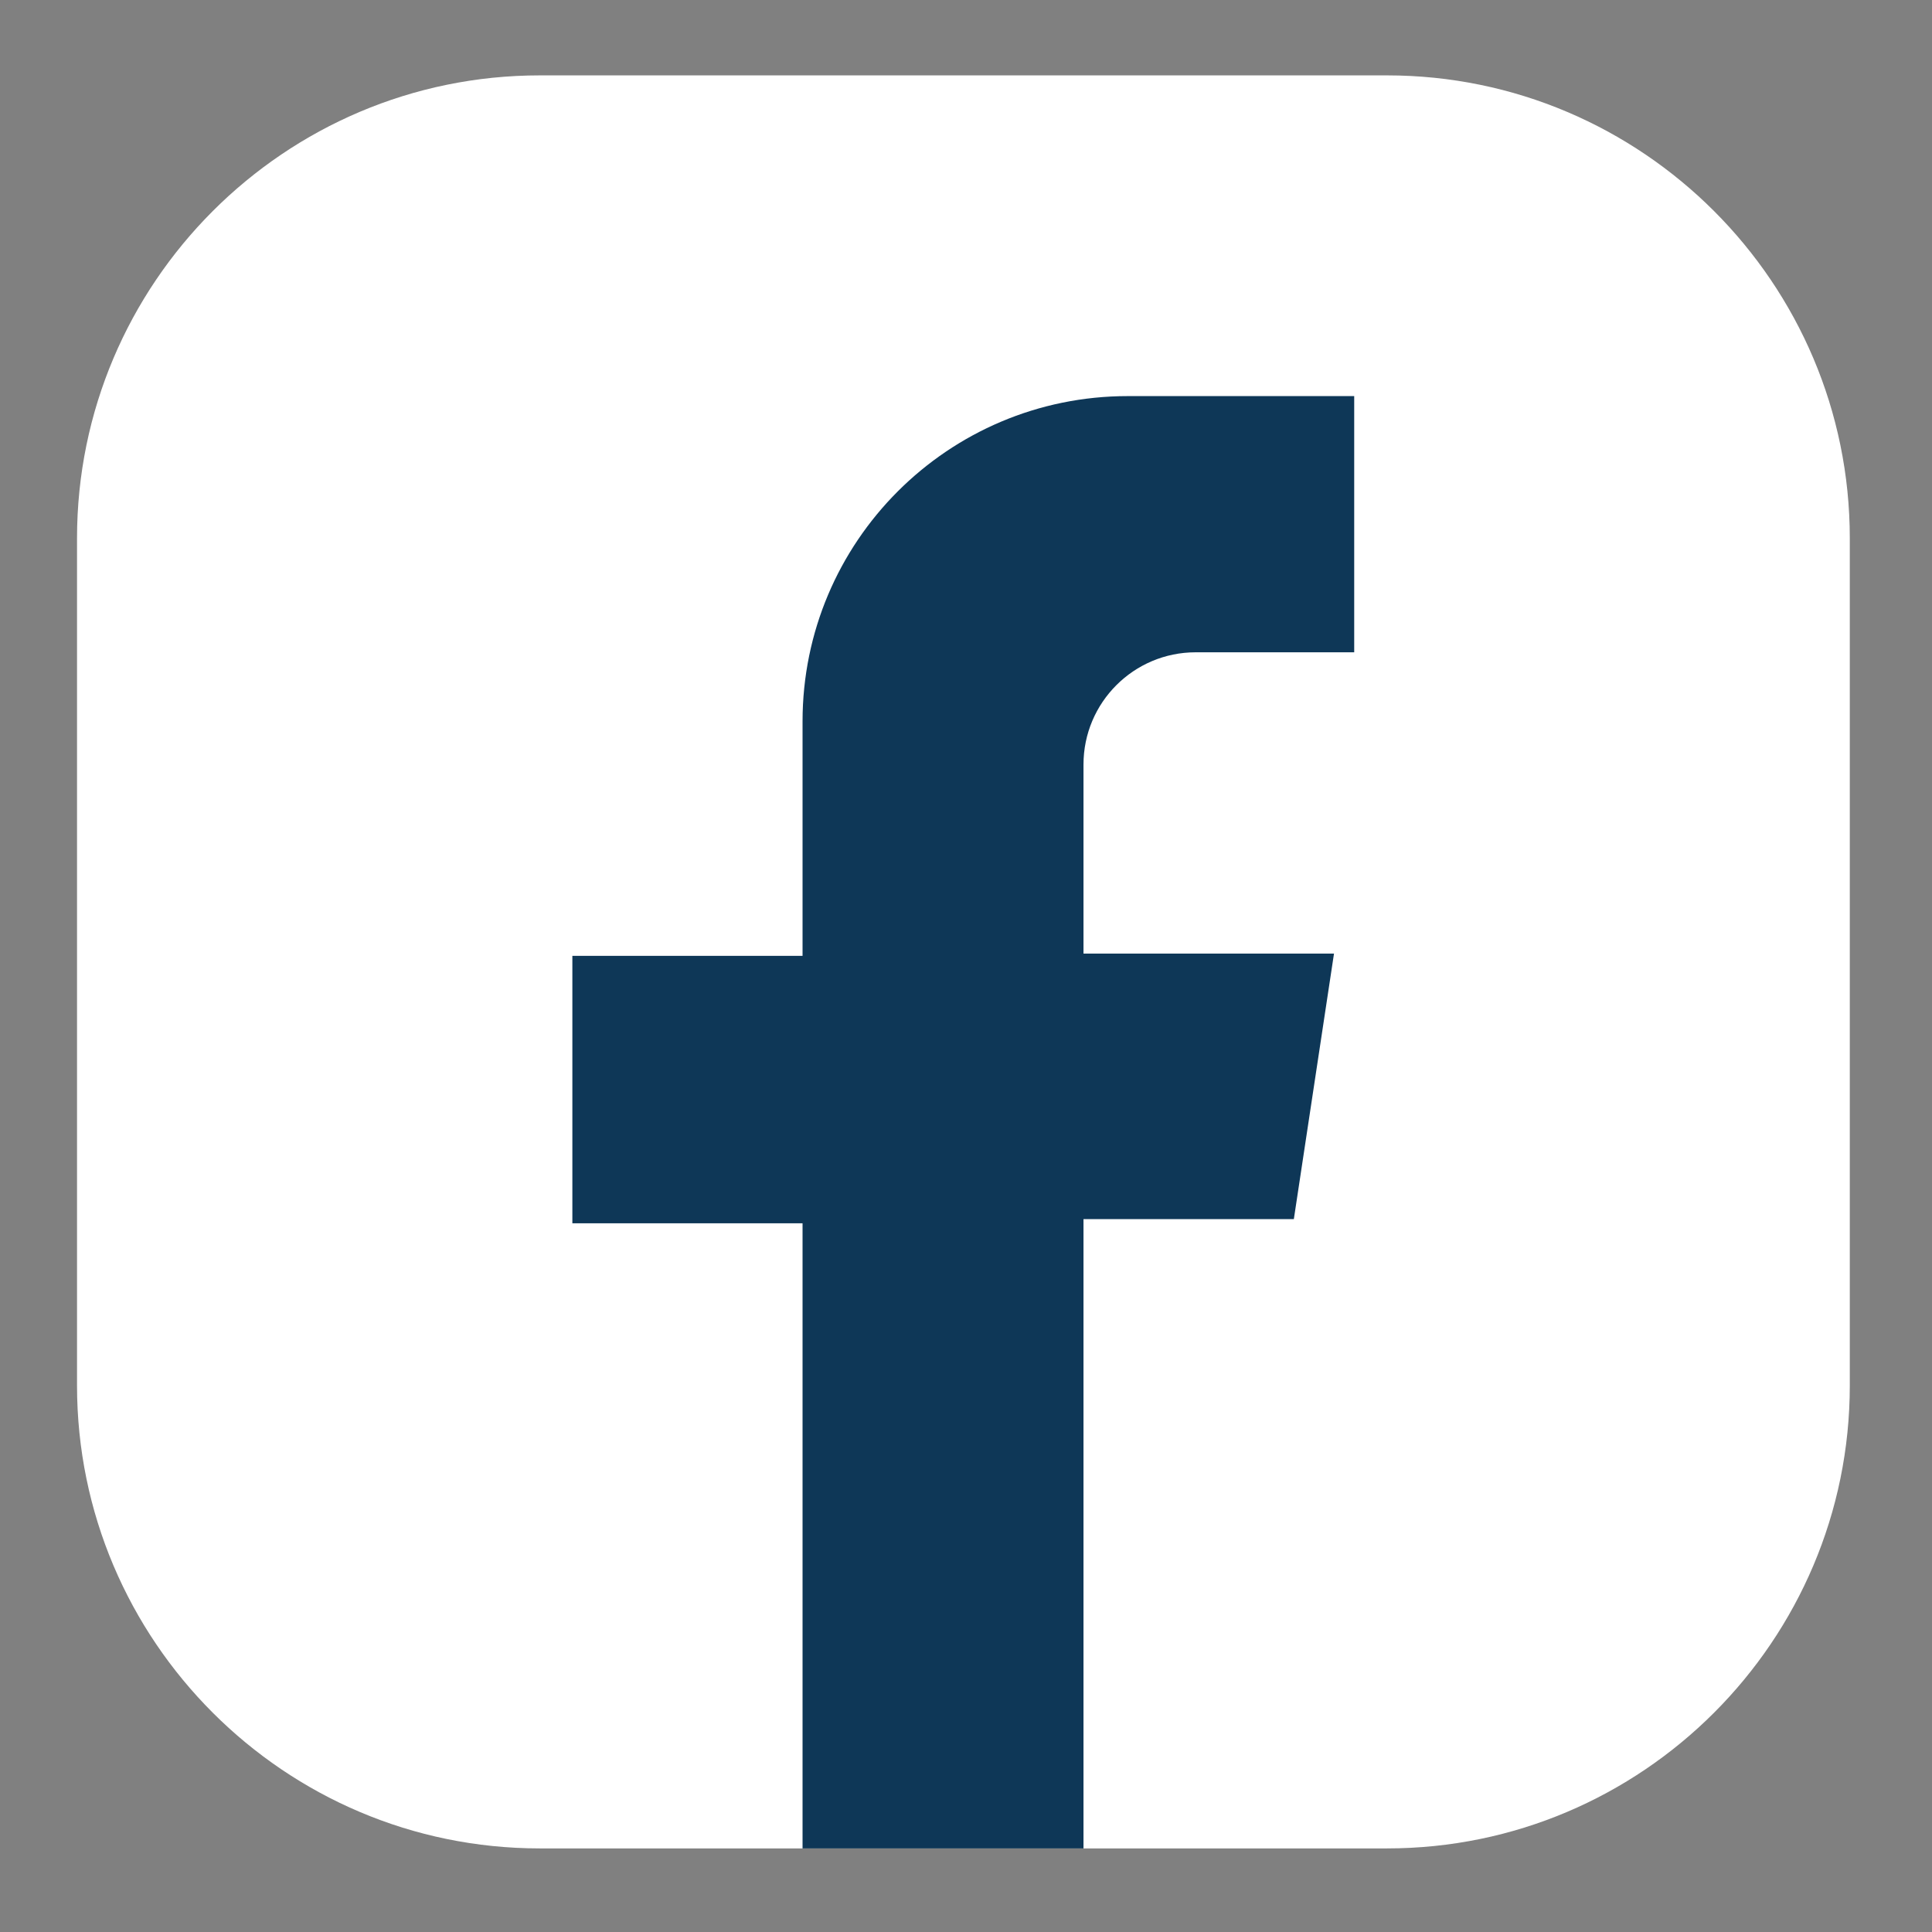 <?xml version="1.0" encoding="utf-8"?>
<!-- Generator: Adobe Illustrator 25.2.3, SVG Export Plug-In . SVG Version: 6.00 Build 0)  -->
<svg version="1.1" id="Layer_1" xmlns="http://www.w3.org/2000/svg" xmlns:xlink="http://www.w3.org/1999/xlink" x="0px" y="0px"
	 viewBox="0 0 153.01 153.01" style="enable-background:new 0 0 153.01 153.01;" xml:space="preserve">
<rect x="0" y="0" width="153.01" height="153.01" fill="#808080" stroke="none"/>
<style type="text/css">
	.st0{fill:#FFFFFF;}
	.st1{fill:#0E3757;}
</style>
<g>
	<g>
		<path class="st0" d="M146.5,42.63v67.1c0,20.21-16.44,36.66-36.65,36.66h-67.1c-20.21,0-36.65-16.45-36.65-36.66v-67.1
			c0-20.21,16.44-36.66,36.65-36.66h67.1C130.06,5.97,146.5,22.42,146.5,42.63z"/>
	</g>
	<path class="st1" d="M107.25,51.67V31.37H89.32c-14.23,0-25.76,11.53-25.76,25.76V75.7H45.33v21.18h18.23v49.51h22.25V96.55h16.66
		l3.18-21.03H85.81V60.55c0-4.91,3.98-8.89,8.89-8.89H107.25z"/>
</g>
</svg>

